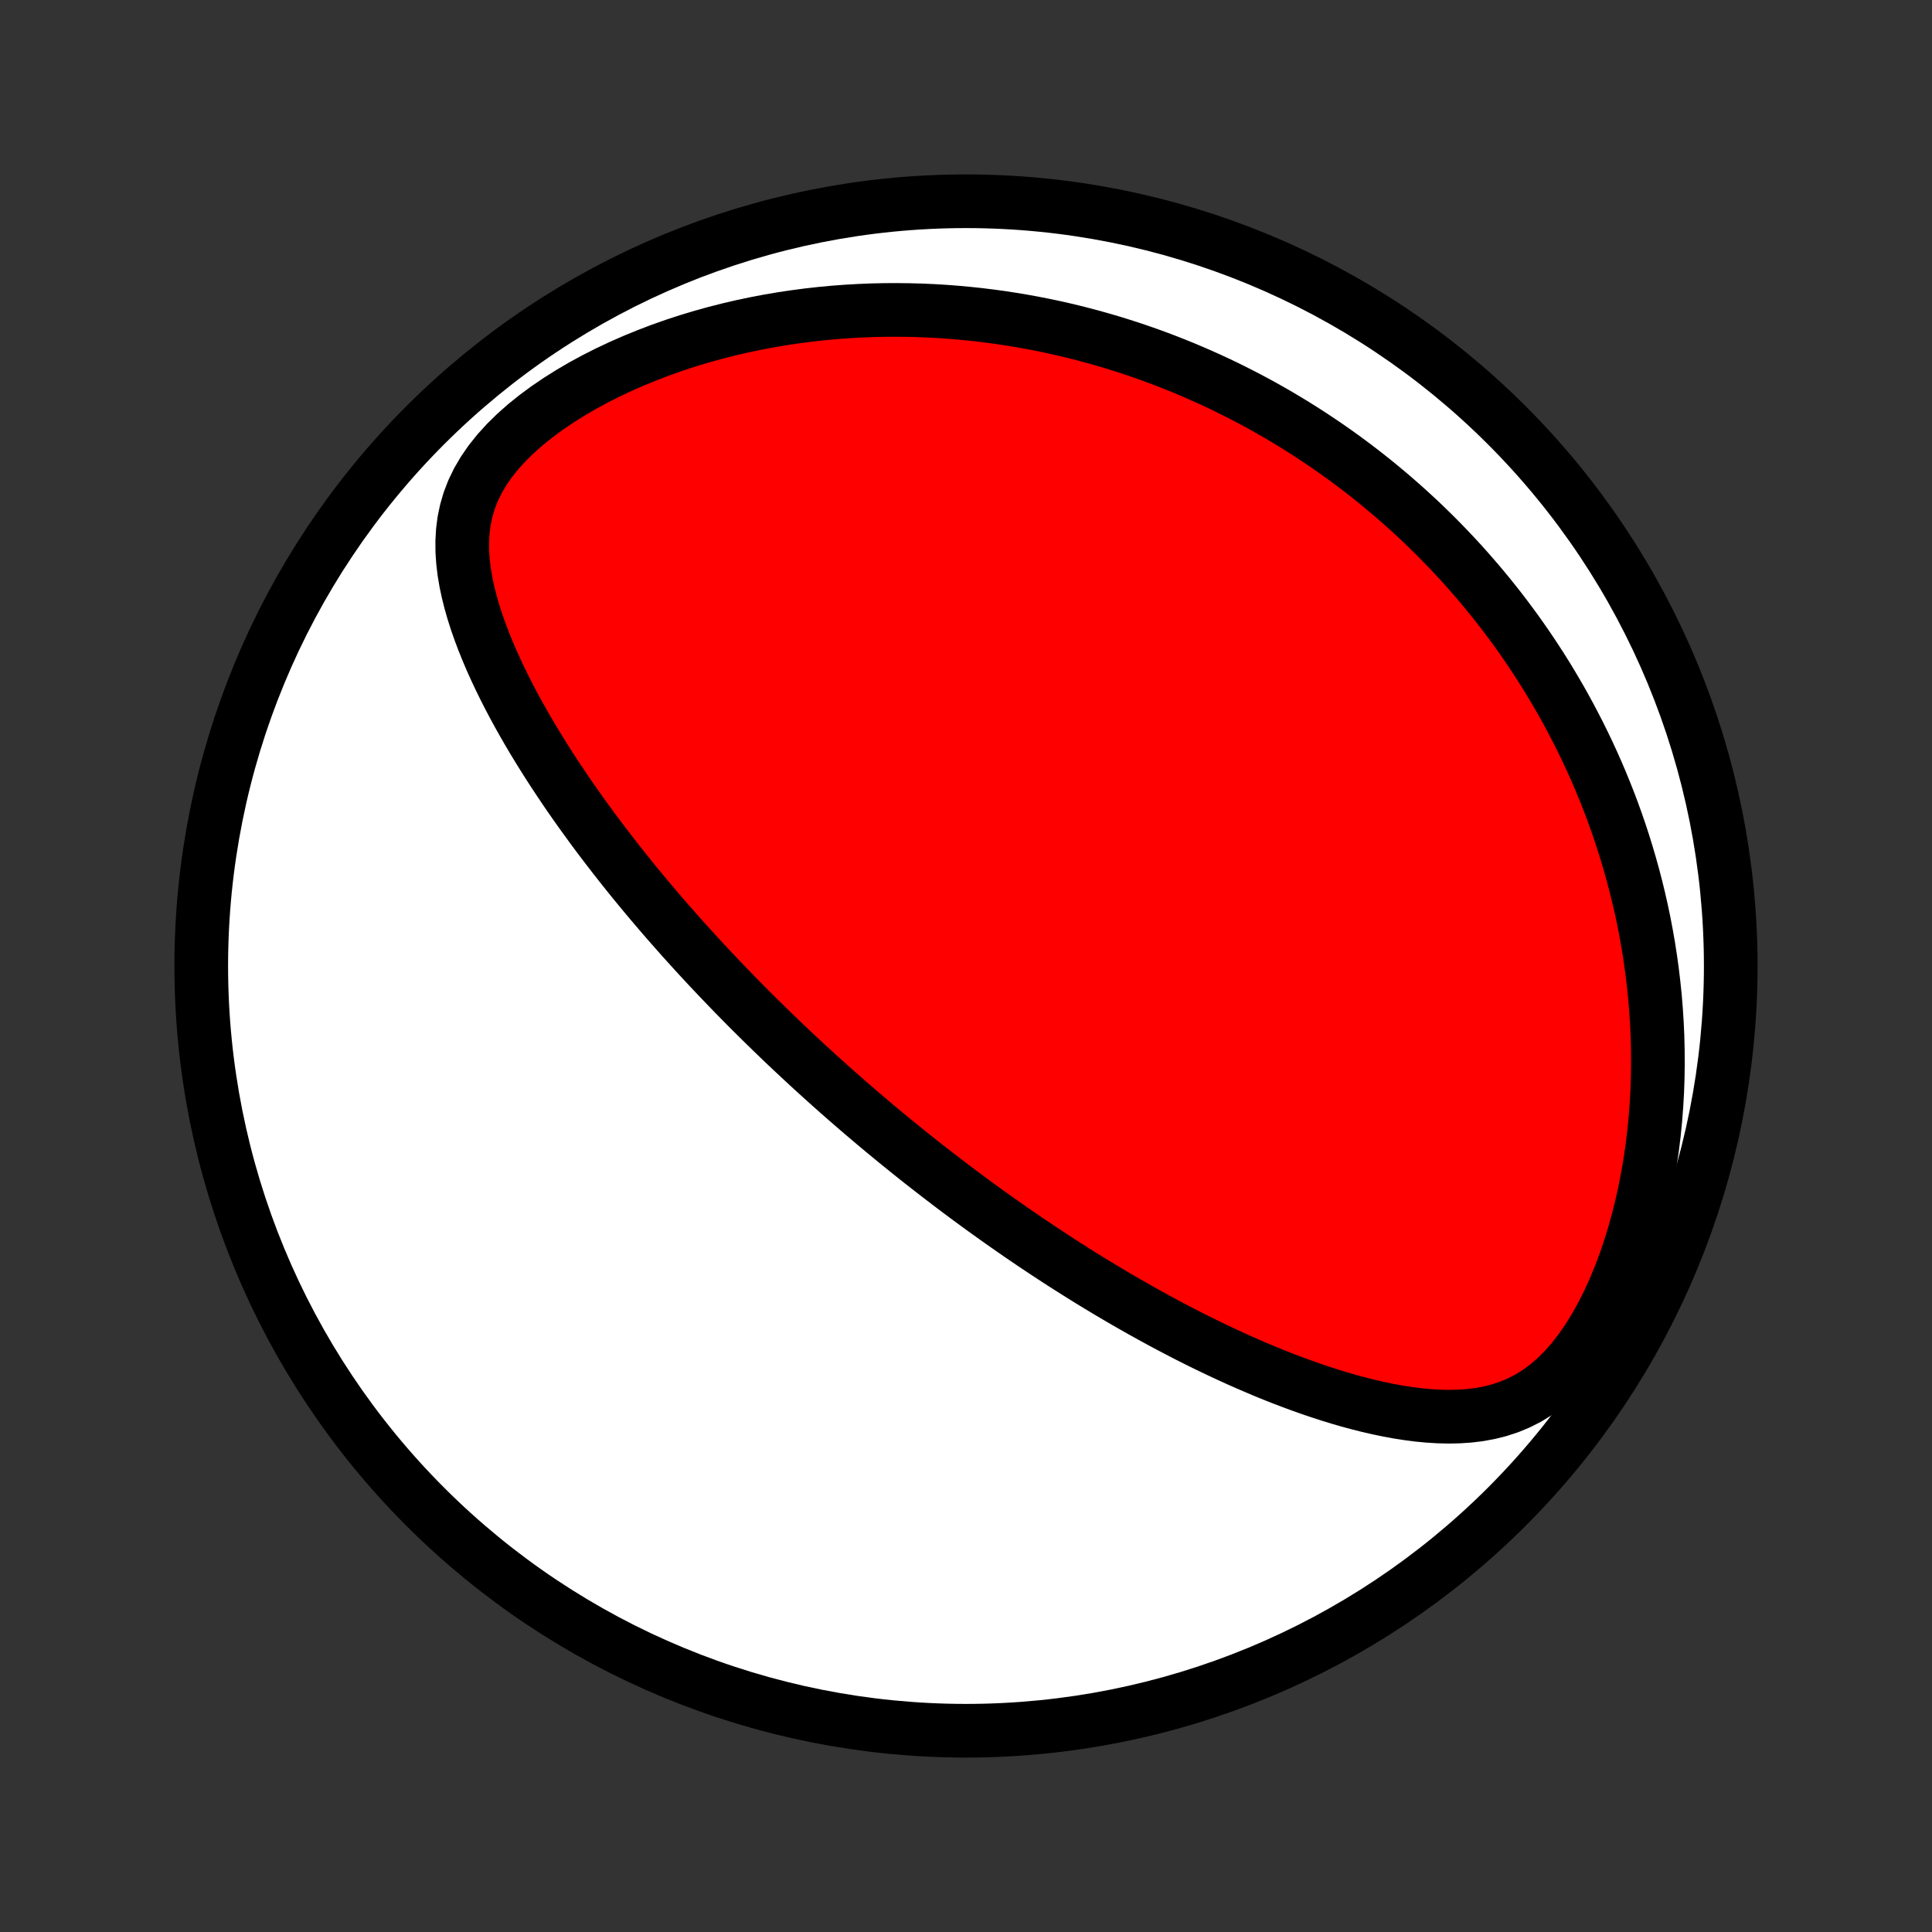 <?xml version="1.0" encoding="utf-8" standalone="no"?>
<!DOCTYPE svg PUBLIC "-//W3C//DTD SVG 1.1//EN"
  "http://www.w3.org/Graphics/SVG/1.1/DTD/svg11.dtd">
<!-- Created with matplotlib (http://matplotlib.org/) -->
<svg height="72pt" version="1.1" viewBox="0 0 72 72" width="72pt" xmlns="http://www.w3.org/2000/svg" xmlns:xlink="http://www.w3.org/1999/xlink">
 <rect x="0" y="0" width="72" height="72" fill="#333333" stroke="none"/>
 <defs>
  <style type="text/css">
*{stroke-linecap:butt;stroke-linejoin:round;}
  </style>
 </defs>
 <g id="figure_1">
  <g id="patch_1">
   <path d="
M0 72
L72 72
L72 0
L0 0
z
" style="fill:none;"/>
  </g>
  <g id="axes_1">
   <g id="PatchCollection_1">
    <defs>
     <path d="
M36 -7.5
C43.558 -7.5 50.808 -10.503 56.153 -15.848
C61.497 -21.192 64.5 -28.442 64.5 -36
C64.5 -43.558 61.497 -50.808 56.153 -56.153
C50.808 -61.497 43.558 -64.5 36 -64.5
C28.442 -64.5 21.192 -61.497 15.848 -56.153
C10.503 -50.808 7.5 -43.558 7.5 -36
C7.5 -28.442 10.503 -21.192 15.848 -15.848
C21.192 -10.503 28.442 -7.5 36 -7.5
z
" id="C0_0_a811fe30f3"/>
     <path d="
M32.175 -30.462
L31.982 -30.627
L31.79 -30.794
L31.597 -30.96
L31.406 -31.128
L31.214 -31.297
L31.023 -31.466
L30.833 -31.636
L30.642 -31.808
L30.452 -31.98
L30.262 -32.153
L30.072 -32.328
L29.882 -32.504
L29.692 -32.681
L29.502 -32.859
L29.312 -33.038
L29.122 -33.219
L28.932 -33.402
L28.742 -33.586
L28.552 -33.771
L28.361 -33.958
L28.17 -34.147
L27.979 -34.337
L27.788 -34.529
L27.596 -34.723
L27.404 -34.919
L27.212 -35.117
L27.019 -35.317
L26.826 -35.519
L26.632 -35.723
L26.438 -35.929
L26.243 -36.138
L26.048 -36.349
L25.853 -36.562
L25.657 -36.778
L25.46 -36.996
L25.263 -37.217
L25.066 -37.441
L24.867 -37.667
L24.669 -37.896
L24.47 -38.128
L24.27 -38.364
L24.07 -38.602
L23.87 -38.843
L23.669 -39.087
L23.468 -39.335
L23.267 -39.586
L23.066 -39.84
L22.864 -40.098
L22.662 -40.359
L22.46 -40.624
L22.258 -40.892
L22.056 -41.164
L21.855 -41.44
L21.653 -41.719
L21.453 -42.002
L21.252 -42.289
L21.053 -42.58
L20.855 -42.875
L20.657 -43.174
L20.461 -43.476
L20.267 -43.783
L20.074 -44.093
L19.883 -44.408
L19.694 -44.726
L19.508 -45.049
L19.325 -45.375
L19.145 -45.705
L18.969 -46.039
L18.797 -46.377
L18.63 -46.718
L18.468 -47.063
L18.311 -47.411
L18.161 -47.764
L18.018 -48.119
L17.883 -48.477
L17.756 -48.839
L17.64 -49.203
L17.535 -49.571
L17.442 -49.941
L17.363 -50.313
L17.3 -50.687
L17.255 -51.063
L17.229 -51.441
L17.226 -51.82
L17.247 -52.199
L17.295 -52.579
L17.374 -52.958
L17.484 -53.335
L17.628 -53.71
L17.808 -54.081
L18.022 -54.447
L18.271 -54.808
L18.554 -55.162
L18.868 -55.508
L19.21 -55.844
L19.579 -56.171
L19.971 -56.486
L20.383 -56.79
L20.813 -57.082
L21.258 -57.362
L21.715 -57.629
L22.184 -57.883
L22.662 -58.124
L23.147 -58.352
L23.638 -58.567
L24.134 -58.769
L24.633 -58.959
L25.135 -59.136
L25.638 -59.3
L26.142 -59.452
L26.646 -59.592
L27.149 -59.72
L27.651 -59.837
L28.151 -59.942
L28.649 -60.037
L29.144 -60.121
L29.635 -60.194
L30.123 -60.258
L30.608 -60.312
L31.088 -60.357
L31.563 -60.392
L32.035 -60.419
L32.501 -60.438
L32.962 -60.448
L33.419 -60.45
L33.87 -60.445
L34.316 -60.433
L34.757 -60.414
L35.193 -60.388
L35.623 -60.355
L36.048 -60.316
L36.467 -60.272
L36.881 -60.221
L37.29 -60.166
L37.693 -60.104
L38.092 -60.038
L38.484 -59.967
L38.872 -59.891
L39.255 -59.811
L39.632 -59.726
L40.004 -59.637
L40.372 -59.544
L40.734 -59.447
L41.092 -59.346
L41.446 -59.242
L41.794 -59.134
L42.138 -59.023
L42.478 -58.908
L42.813 -58.791
L43.144 -58.67
L43.47 -58.546
L43.793 -58.419
L44.112 -58.29
L44.426 -58.157
L44.737 -58.022
L45.044 -57.884
L45.348 -57.744
L45.648 -57.601
L45.944 -57.455
L46.237 -57.307
L46.526 -57.157
L46.813 -57.004
L47.096 -56.849
L47.376 -56.691
L47.653 -56.531
L47.927 -56.368
L48.198 -56.204
L48.467 -56.036
L48.733 -55.867
L48.995 -55.695
L49.256 -55.521
L49.514 -55.345
L49.769 -55.166
L50.022 -54.985
L50.273 -54.801
L50.521 -54.615
L50.767 -54.427
L51.01 -54.236
L51.252 -54.043
L51.491 -53.847
L51.729 -53.648
L51.964 -53.447
L52.197 -53.244
L52.429 -53.037
L52.658 -52.828
L52.886 -52.617
L53.111 -52.402
L53.335 -52.184
L53.557 -51.964
L53.777 -51.74
L53.995 -51.514
L54.212 -51.284
L54.427 -51.051
L54.64 -50.815
L54.851 -50.575
L55.061 -50.332
L55.269 -50.086
L55.475 -49.836
L55.679 -49.582
L55.882 -49.325
L56.082 -49.064
L56.281 -48.799
L56.479 -48.53
L56.674 -48.256
L56.867 -47.979
L57.059 -47.697
L57.248 -47.411
L57.436 -47.121
L57.621 -46.826
L57.804 -46.526
L57.985 -46.221
L58.164 -45.912
L58.34 -45.597
L58.514 -45.277
L58.685 -44.952
L58.854 -44.622
L59.02 -44.286
L59.183 -43.945
L59.343 -43.598
L59.5 -43.245
L59.653 -42.887
L59.803 -42.522
L59.95 -42.152
L60.093 -41.775
L60.231 -41.392
L60.366 -41.002
L60.496 -40.606
L60.621 -40.204
L60.742 -39.795
L60.858 -39.379
L60.968 -38.957
L61.073 -38.528
L61.172 -38.092
L61.265 -37.65
L61.351 -37.201
L61.431 -36.745
L61.503 -36.282
L61.568 -35.813
L61.625 -35.338
L61.675 -34.856
L61.715 -34.368
L61.747 -33.874
L61.77 -33.374
L61.782 -32.868
L61.785 -32.357
L61.778 -31.841
L61.76 -31.321
L61.73 -30.797
L61.689 -30.268
L61.636 -29.737
L61.571 -29.204
L61.492 -28.668
L61.401 -28.132
L61.296 -27.596
L61.177 -27.061
L61.044 -26.527
L60.897 -25.998
L60.735 -25.473
L60.559 -24.955
L60.367 -24.446
L60.16 -23.947
L59.938 -23.46
L59.7 -22.99
L59.448 -22.537
L59.181 -22.105
L58.9 -21.698
L58.605 -21.318
L58.297 -20.967
L57.977 -20.649
L57.646 -20.364
L57.305 -20.114
L56.956 -19.898
L56.599 -19.716
L56.236 -19.565
L55.868 -19.444
L55.497 -19.351
L55.123 -19.282
L54.746 -19.236
L54.368 -19.211
L53.99 -19.203
L53.611 -19.212
L53.233 -19.235
L52.856 -19.271
L52.48 -19.32
L52.105 -19.378
L51.732 -19.447
L51.361 -19.524
L50.992 -19.609
L50.626 -19.701
L50.262 -19.799
L49.901 -19.904
L49.543 -20.014
L49.189 -20.129
L48.837 -20.248
L48.489 -20.372
L48.144 -20.499
L47.802 -20.629
L47.464 -20.763
L47.13 -20.899
L46.799 -21.039
L46.472 -21.18
L46.148 -21.323
L45.828 -21.469
L45.512 -21.616
L45.2 -21.764
L44.891 -21.914
L44.585 -22.065
L44.283 -22.217
L43.985 -22.371
L43.691 -22.525
L43.4 -22.679
L43.112 -22.835
L42.828 -22.991
L42.547 -23.147
L42.269 -23.304
L41.995 -23.461
L41.724 -23.618
L41.455 -23.776
L41.191 -23.934
L40.928 -24.092
L40.669 -24.25
L40.413 -24.408
L40.16 -24.566
L39.91 -24.724
L39.662 -24.882
L39.416 -25.041
L39.174 -25.199
L38.934 -25.357
L38.696 -25.515
L38.46 -25.673
L38.227 -25.831
L37.996 -25.989
L37.767 -26.147
L37.541 -26.305
L37.316 -26.463
L37.093 -26.621
L36.872 -26.779
L36.653 -26.936
L36.436 -27.094
L36.22 -27.252
L36.006 -27.41
L35.794 -27.569
L35.583 -27.727
L35.374 -27.885
L35.166 -28.044
L34.959 -28.203
L34.754 -28.362
L34.549 -28.521
L34.346 -28.68
L34.144 -28.84
L33.944 -29
L33.744 -29.161
L33.545 -29.322
L33.347 -29.483
L33.15 -29.645
L32.953 -29.807
L32.758 -29.97
L32.563 -30.133
z
" id="C0_1_9dc0cc1e61"/>
    </defs>
    <g clip-path="url(#p1bffca34e9)">
     <use style="fill:#ffffff;stroke:#000000;stroke-width:2.0;" x="0.0" xlink:href="#C0_0_a811fe30f3" y="72.0"/>
    </g>
    <g clip-path="url(#p1bffca34e9)">
     <use style="fill:#ff0000;stroke:#000000;stroke-width:2.0;" x="0.0" xlink:href="#C0_1_9dc0cc1e61" y="72.0"/>
    </g>
   </g>
  </g>
 </g>
 <defs>
  <clipPath id="p1bffca34e9">
   <rect height="72.0" width="72.0" x="0.0" y="0.0"/>
  </clipPath>
 </defs>
</svg>
